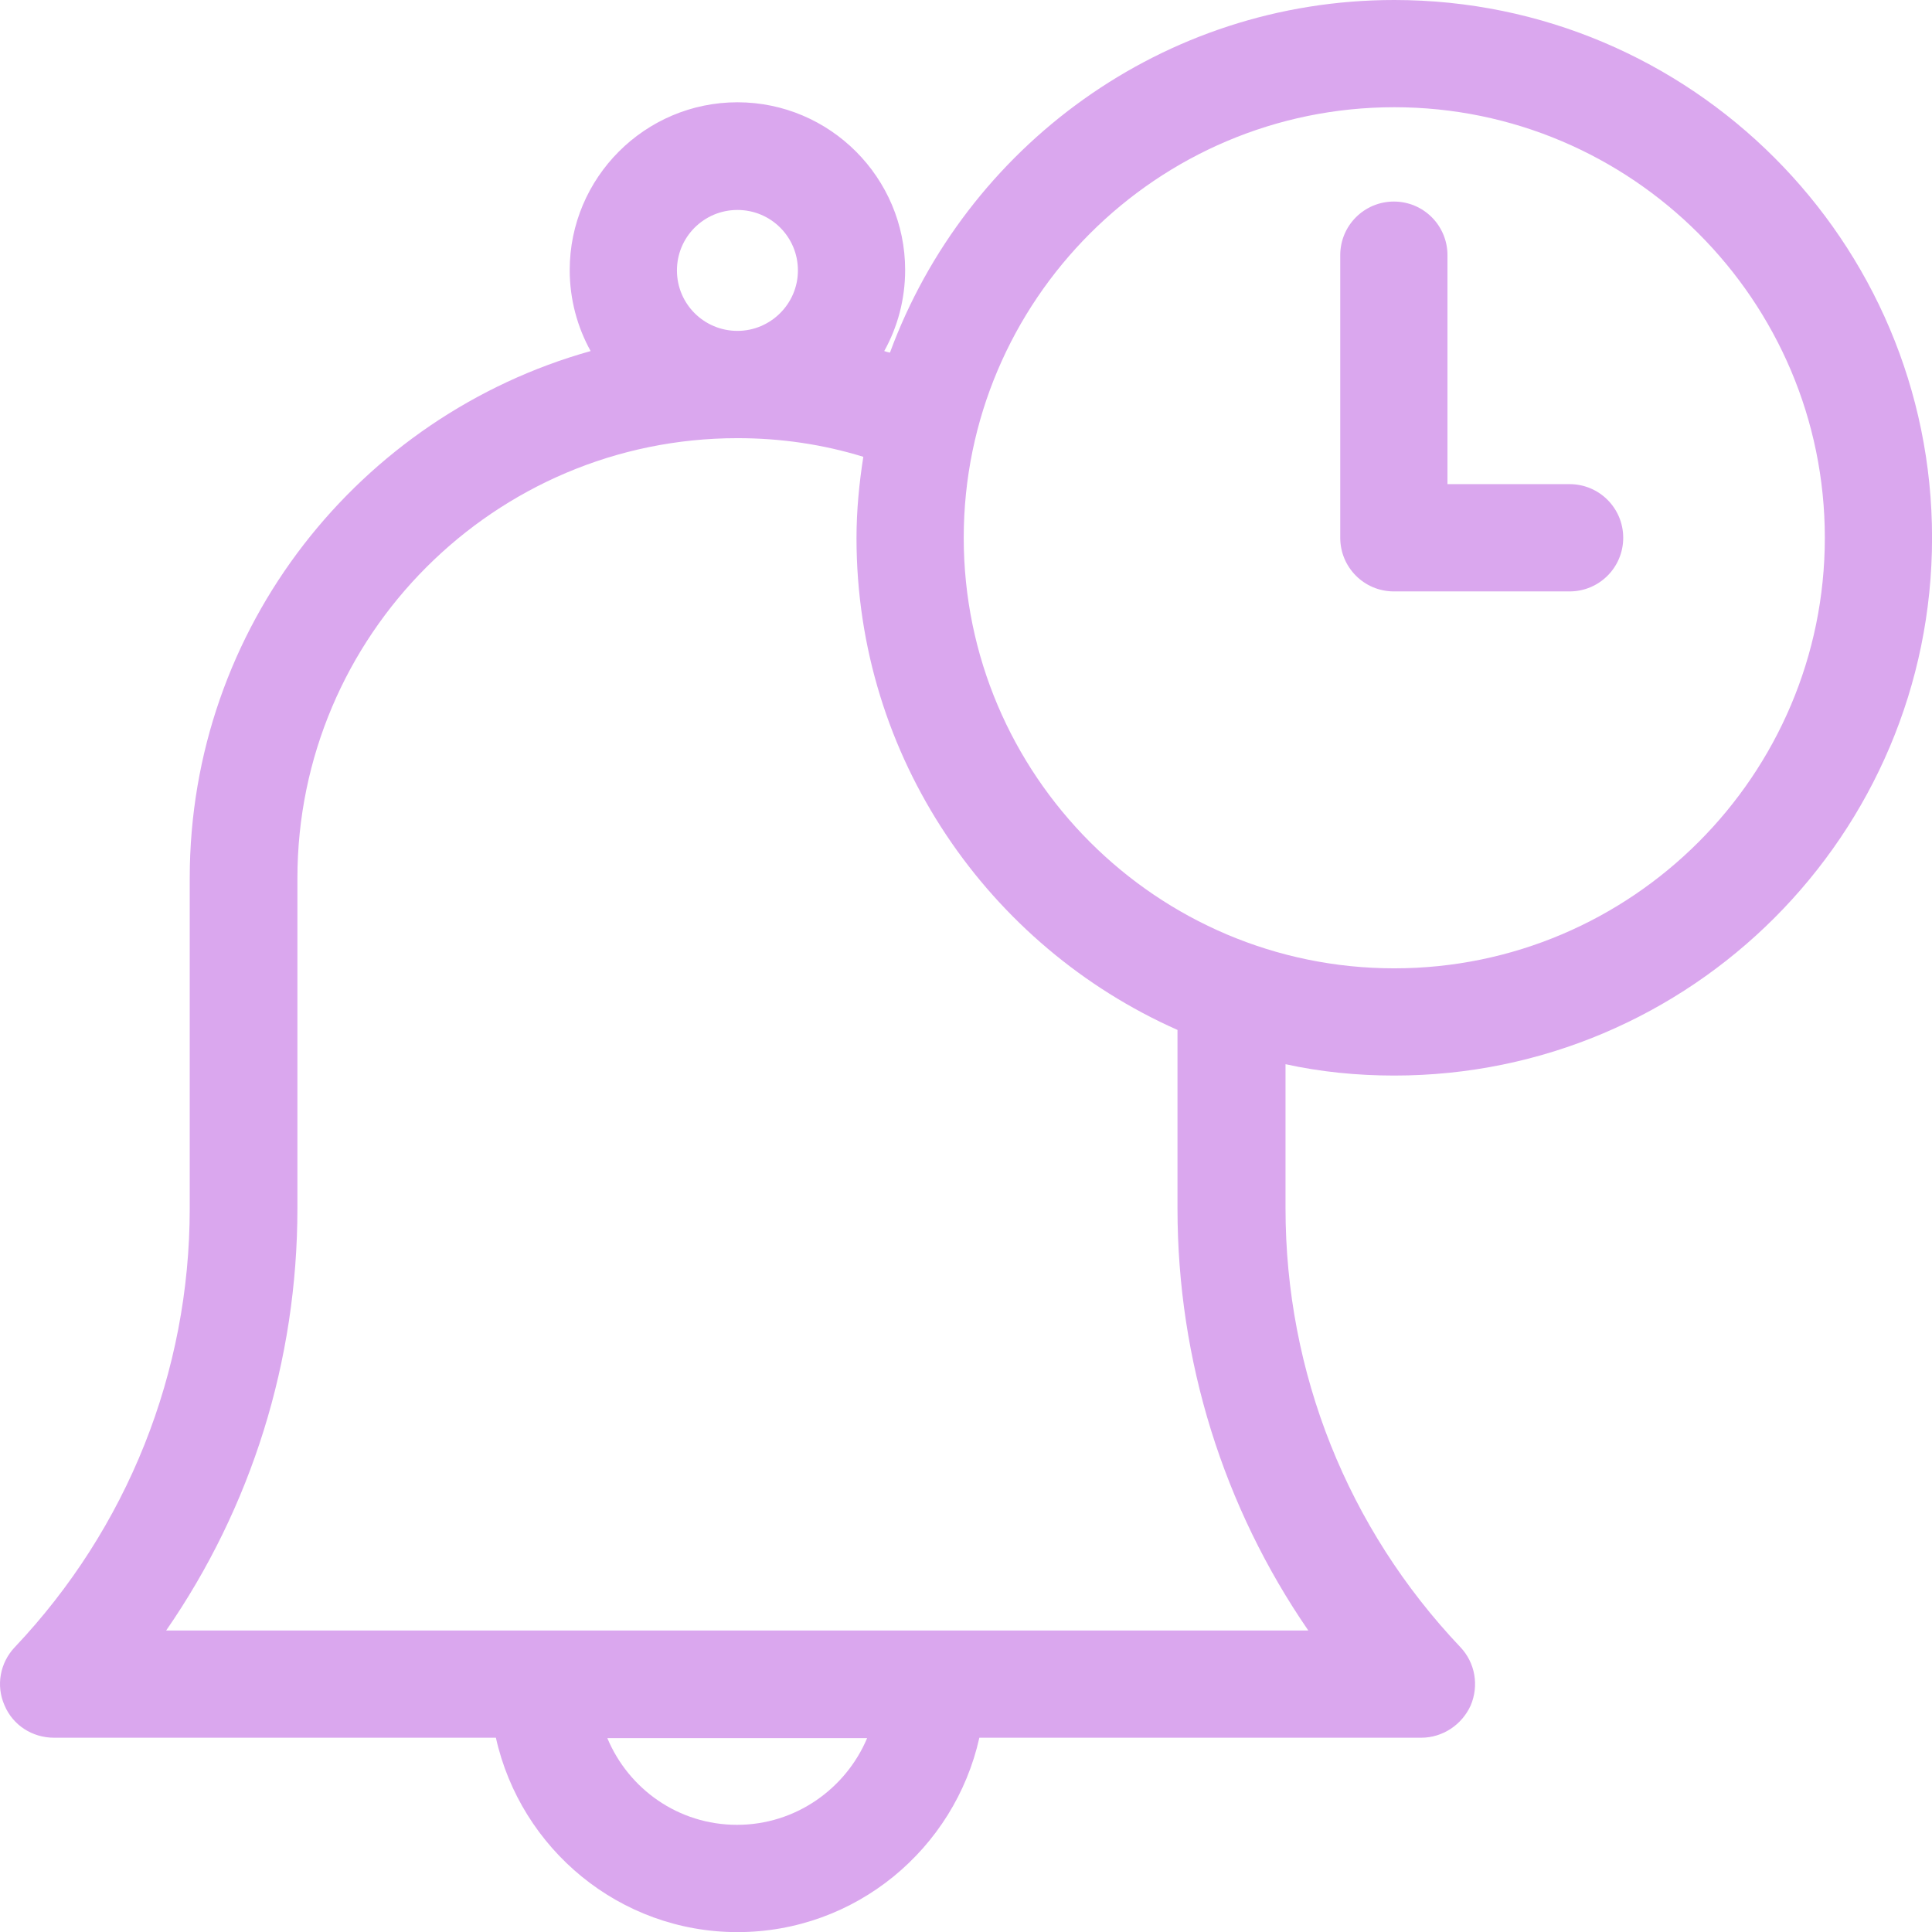 <svg width="34" height="34" viewBox="0 0 34 34" fill="none" xmlns="http://www.w3.org/2000/svg">
<path d="M24.537 18.928C29.758 18.928 34.001 14.685 34.001 9.464C34.001 4.244 29.758 0 24.537 0C20.461 0 16.994 2.59 15.662 6.205C15.628 6.198 15.595 6.191 15.561 6.178C15.796 5.756 15.929 5.268 15.929 4.752C15.929 3.126 14.604 1.8 12.978 1.8C11.351 1.8 10.026 3.126 10.026 4.752C10.026 5.268 10.16 5.756 10.394 6.178C6.331 7.316 3.339 11.037 3.339 15.455V21.265C3.339 24.149 2.242 26.893 0.26 28.988C-0.001 29.263 -0.074 29.665 0.08 30.012C0.227 30.361 0.568 30.581 0.95 30.581H8.727C9.162 32.536 10.903 34.002 12.978 34.002C15.059 34.002 16.799 32.536 17.235 30.581H25.012C25.387 30.581 25.728 30.354 25.882 30.012C26.029 29.665 25.962 29.263 25.701 28.988C23.714 26.893 22.623 24.156 22.623 21.265V18.728C23.232 18.862 23.874 18.928 24.537 18.928ZM12.978 3.695C13.567 3.695 14.042 4.17 14.042 4.759C14.042 5.348 13.56 5.823 12.978 5.823C12.389 5.823 11.913 5.348 11.913 4.759C11.913 4.17 12.389 3.695 12.978 3.695ZM12.971 32.114C11.94 32.114 11.063 31.485 10.688 30.588H15.26C14.885 31.478 14.002 32.114 12.971 32.114ZM23.024 28.694H2.924C4.424 26.525 5.234 23.948 5.234 21.265V15.455C5.234 11.184 8.707 7.711 12.978 7.711C13.734 7.711 14.477 7.818 15.193 8.039C15.12 8.507 15.073 8.982 15.073 9.471C15.073 13.333 17.402 16.653 20.722 18.125V21.271C20.722 23.948 21.532 26.525 23.024 28.694ZM16.96 9.464C16.96 5.288 20.36 1.887 24.537 1.887C28.713 1.887 32.114 5.288 32.114 9.464C32.114 13.641 28.713 17.041 24.537 17.041C20.36 17.041 16.96 13.641 16.96 9.464Z" fill="#DAA7EE"/>
<path d="M27.622 10.408C28.144 10.408 28.566 9.986 28.566 9.464C28.566 8.942 28.144 8.52 27.622 8.52H25.473V4.491C25.473 3.969 25.052 3.547 24.53 3.547C24.008 3.547 23.586 3.969 23.586 4.491V9.464C23.586 9.986 24.008 10.408 24.53 10.408H27.622Z" fill="#DAA7EE"/>
</svg>
